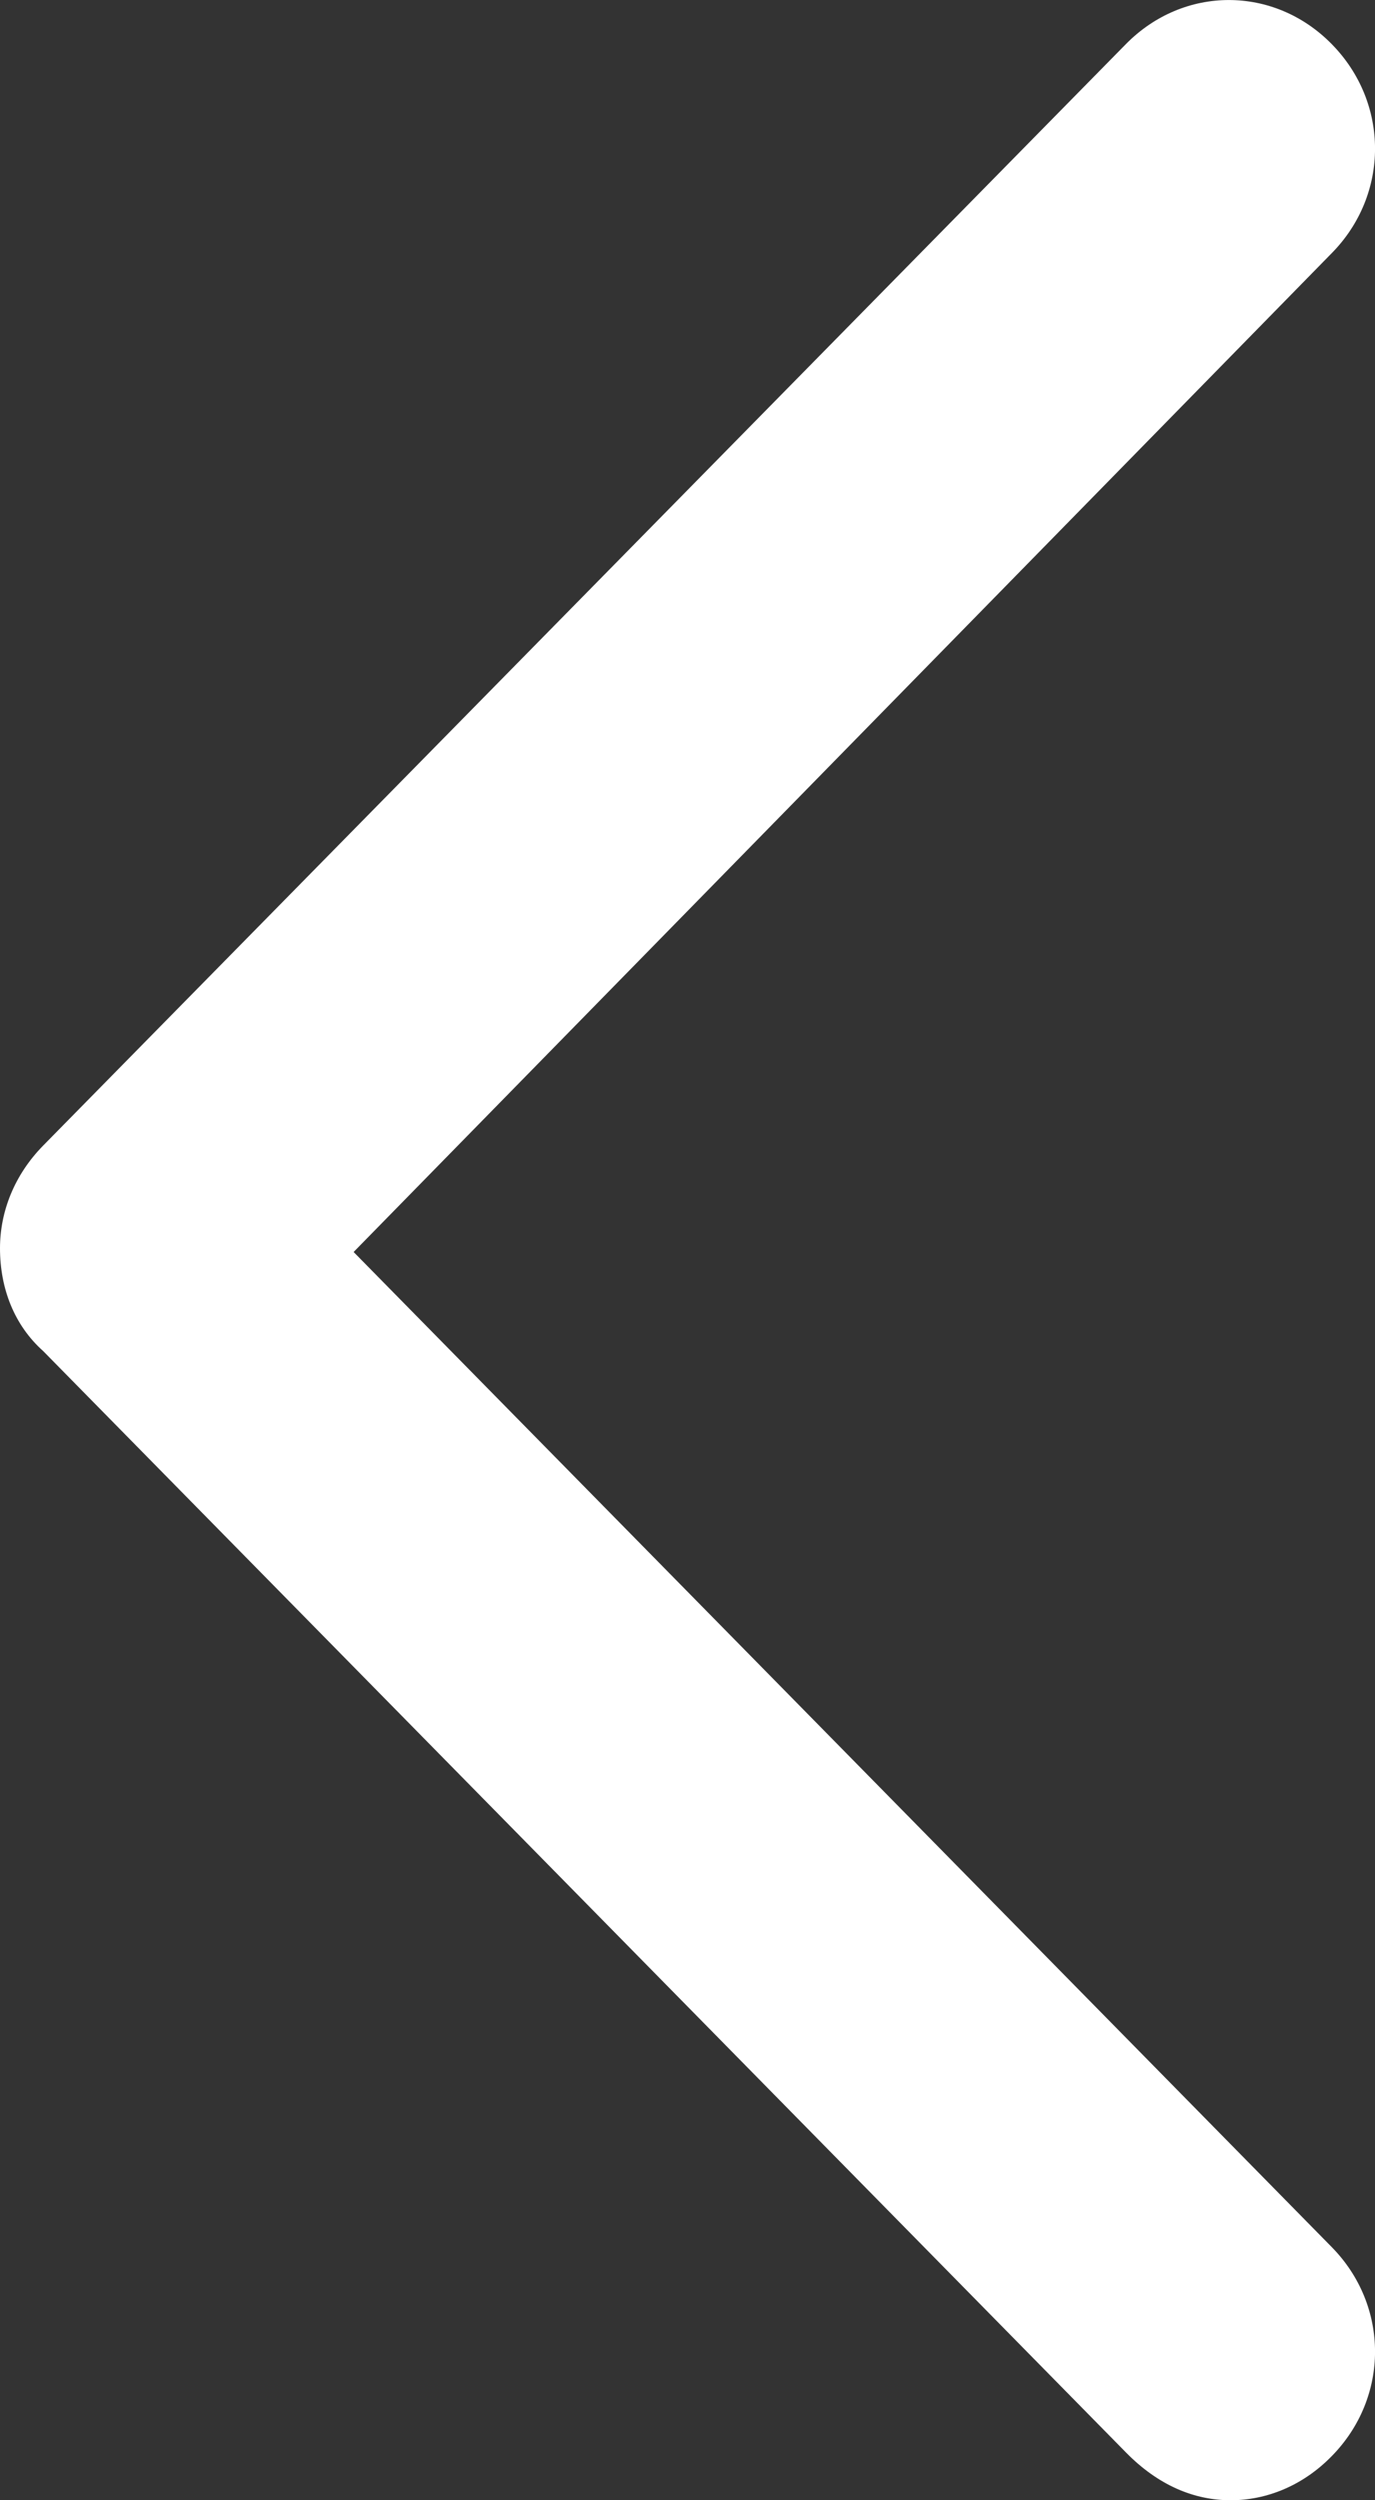 <svg width="11" height="20" viewBox="0 0 11 20" fill="none" xmlns="http://www.w3.org/2000/svg">
<rect x="0" y="0" width="11" height="20" fill="#333333" stroke="none"/>
<path d="M9.845 20C10.134 20 10.423 19.883 10.653 19.648C11.116 19.178 11.116 18.444 10.653 17.974L2.829 10.015L10.653 2.026C11.116 1.557 11.116 0.822 10.653 0.352C10.192 -0.117 9.47 -0.117 9.008 0.352L0.346 9.163C0.115 9.398 0 9.692 0 9.985C0 10.308 0.115 10.602 0.346 10.808L9.008 19.618C9.268 19.883 9.556 20 9.845 20Z" fill="white"/>
</svg>
